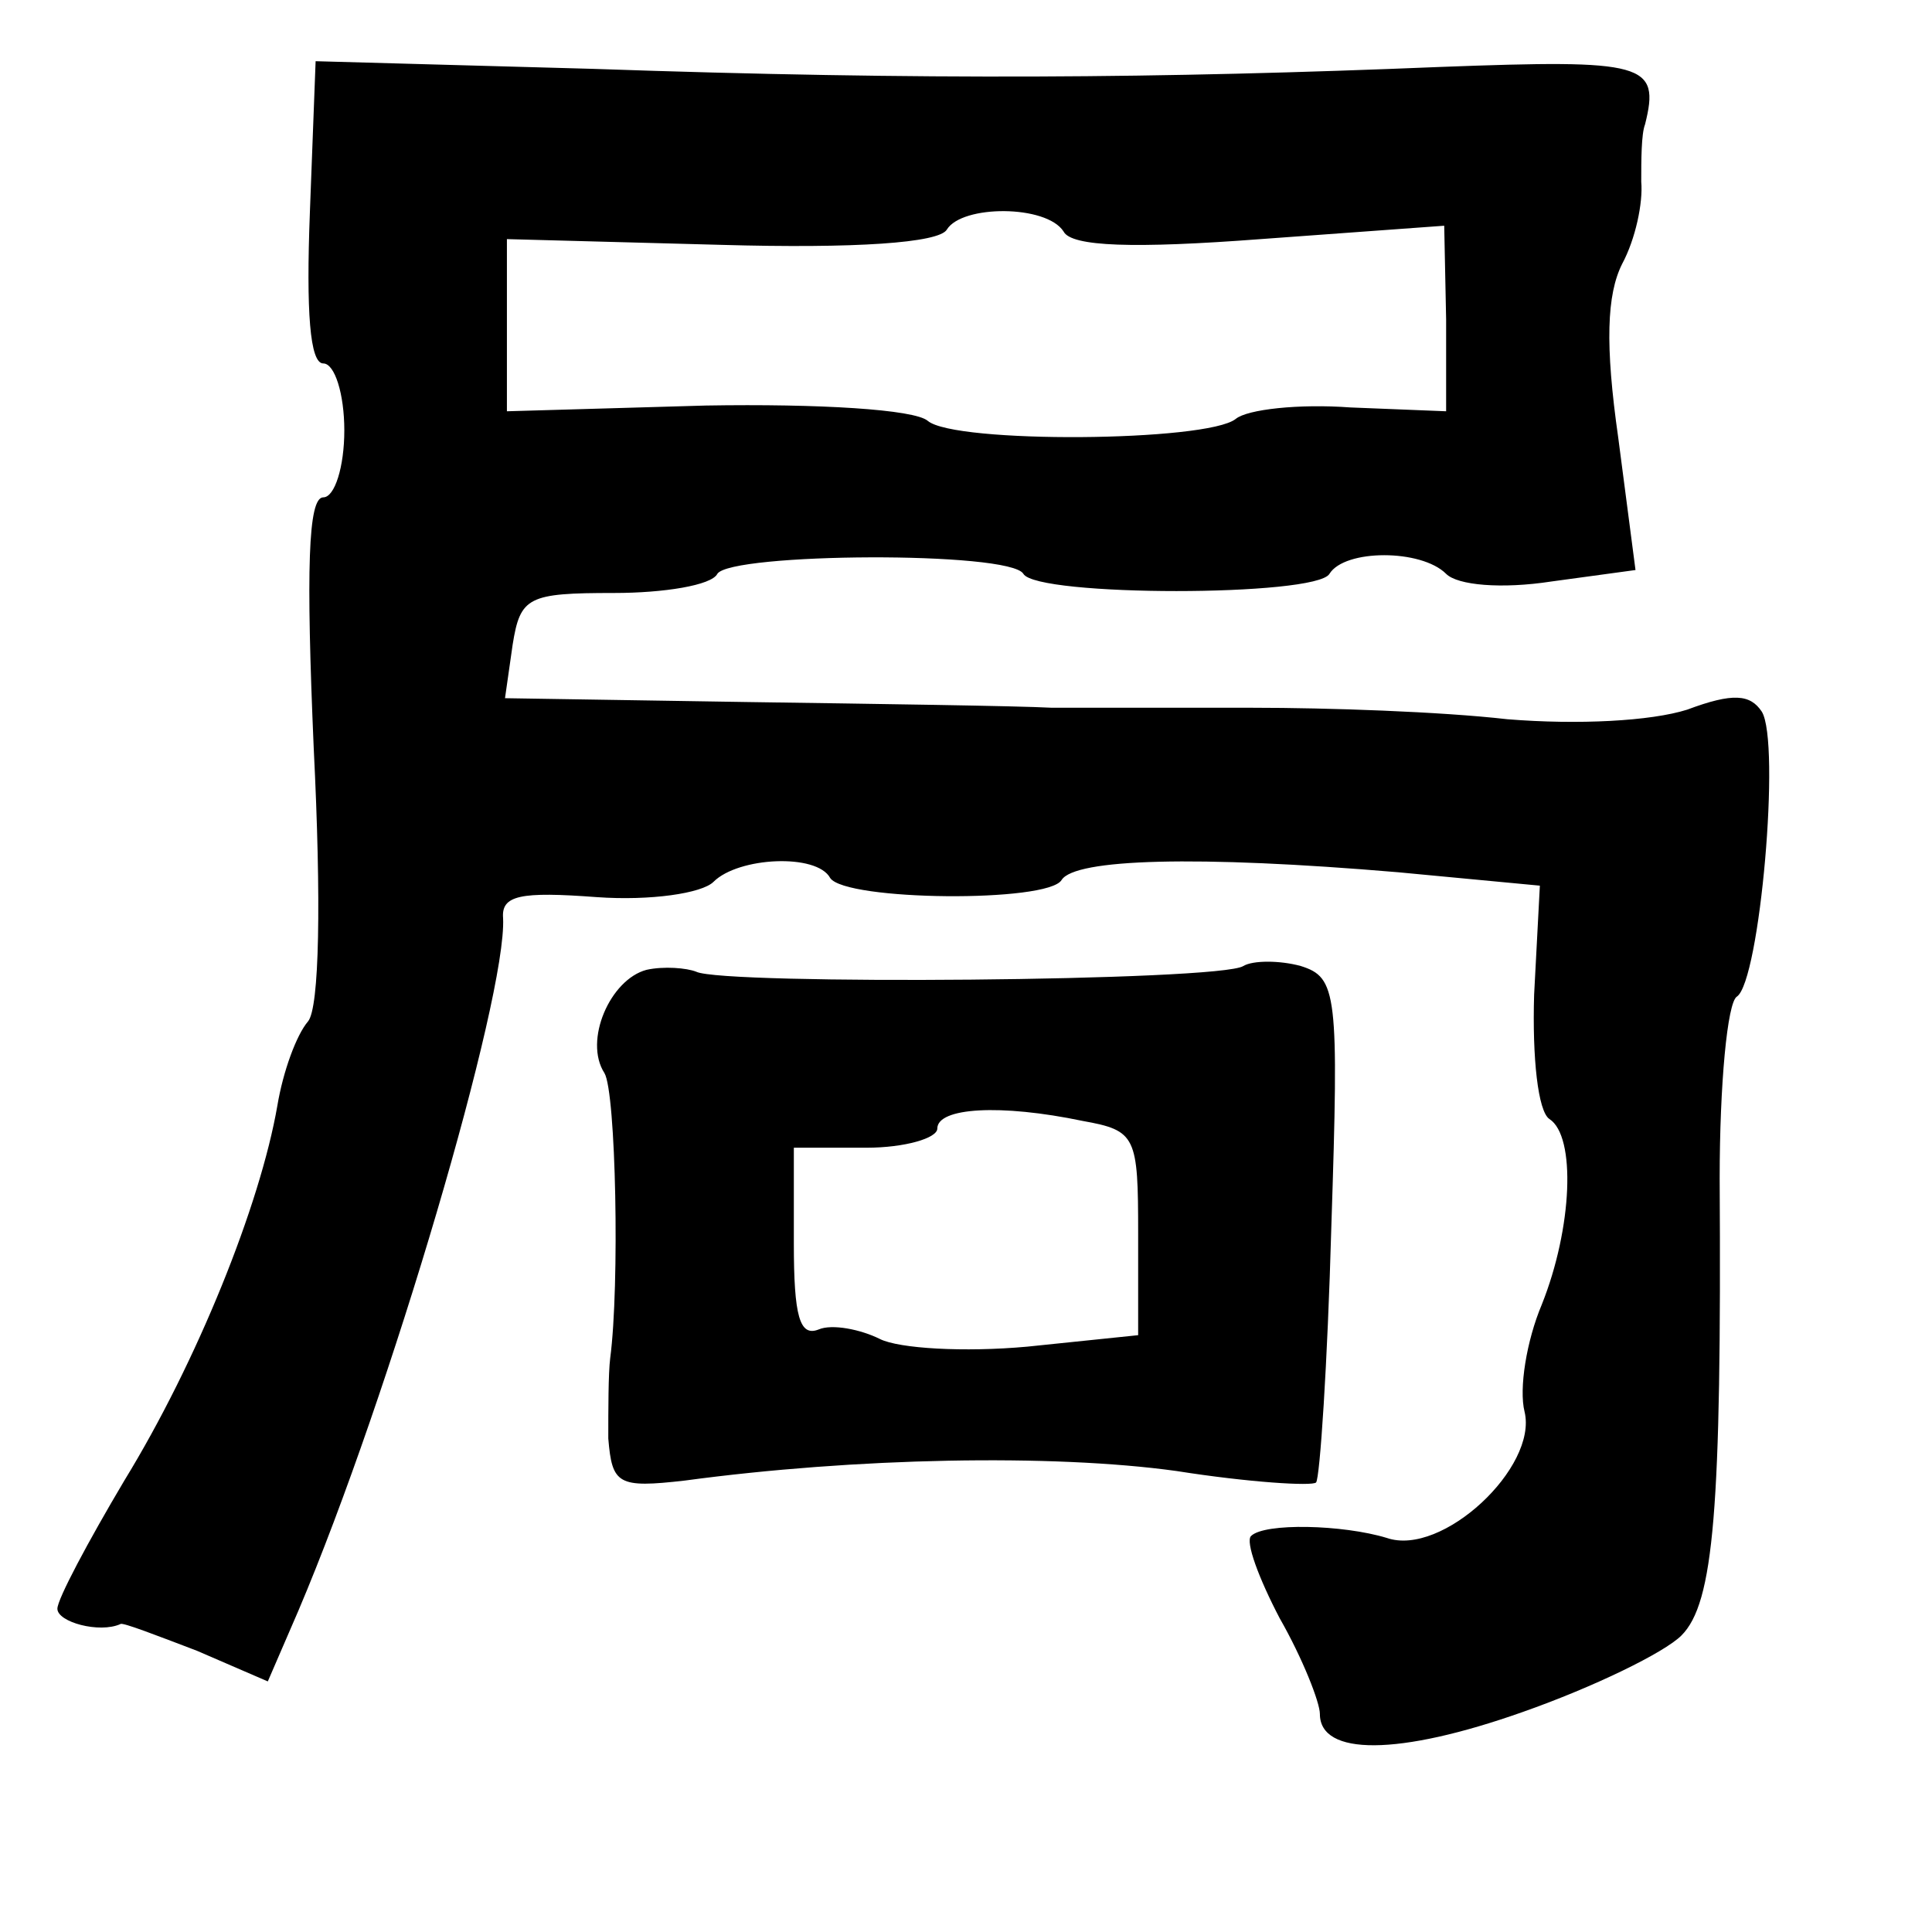 <?xml version="1.0" standalone="no"?>
<!DOCTYPE svg PUBLIC "-//W3C//DTD SVG 20010904//EN"
 "http://www.w3.org/TR/2001/REC-SVG-20010904/DTD/svg10.dtd">
<svg version="1.0" xmlns="http://www.w3.org/2000/svg"
 width="101pt" height="101pt" viewBox="0 0 101 101"
 preserveAspectRatio="xMidYMid meet">
<g transform="translate(0,101) scale(0.1,-0.1)"
fill="#000000" stroke="none">
<path d="M162 899 c-2 -52 0 -79 7 -79 6 0 11 -16 11 -35 0 -19 -5 -35 -11
-35 -8 0 -9 -38 -5 -131 4 -80 3 -136 -3 -143 -6 -7 -13 -26 -16 -44 -9 -52
-42 -134 -80 -196 -19 -32 -35 -62 -35 -67 0 -7 22 -13 33 -8 1 1 19 -6 40
-14 l37 -16 16 37 c48 113 109 321 107 362 -1 12 9 14 49 11 28 -2 55 2 61 8
13 13 54 15 61 2 8 -12 114 -13 121 -1 7 11 70 13 176 4 l74 -7 -3 -57 c-1
-33 2 -61 8 -65 14 -9 12 -57 -4 -97 -8 -19 -12 -44 -9 -56 7 -29 -43 -76 -72
-66 -23 7 -64 8 -71 1 -3 -3 4 -22 15 -43 12 -21 21 -44 21 -50 0 -22 41 -22
106 1 37 13 74 31 83 40 17 17 21 66 20 239 0 49 4 92 9 95 12 8 23 133 13
149 -6 9 -15 10 -39 1 -19 -6 -57 -8 -94 -5 -35 4 -94 6 -133 6 -38 0 -86 0
-105 0 -19 1 -91 2 -160 3 l-126 2 4 28 c4 25 8 27 53 27 26 0 51 4 54 10 7
11 153 12 160 0 7 -12 153 -12 160 0 8 13 48 13 61 0 6 -6 29 -8 55 -4 l44 6
-9 69 c-7 49 -6 75 2 91 7 13 11 32 10 43 0 11 0 25 2 30 8 32 0 34 -107 30
-146 -6 -270 -7 -443 -1 l-145 4 -3 -79z m394 -10 c4 -8 37 -9 103 -4 l96 7 1
-49 0 -48 -50 2 c-27 2 -54 -1 -60 -6 -15 -12 -147 -13 -161 -1 -7 6 -57 9
-116 8 l-104 -3 0 45 0 45 112 -3 c70 -2 114 1 118 8 8 13 52 13 61 -1z"/>
<path d="M338 503 c-19 -5 -33 -37 -22 -54 6 -10 8 -111 3 -149 -1 -8 -1 -27
-1 -42 2 -24 5 -26 40 -22 89 12 192 14 257 5 38 -6 71 -8 73 -6 2 2 6 62 8
134 4 122 3 130 -16 136 -11 3 -25 3 -30 0 -12 -8 -272 -10 -286 -3 -5 2 -17
3 -26 1z m228 -79 c28 -5 29 -8 29 -59 l0 -53 -58 -6 c-33 -3 -67 -1 -77 4
-10 5 -25 8 -32 5 -10 -4 -13 7 -13 45 l0 50 38 0 c20 0 37 5 37 10 0 11 33
13 76 4z"/>
</g>
</svg>
